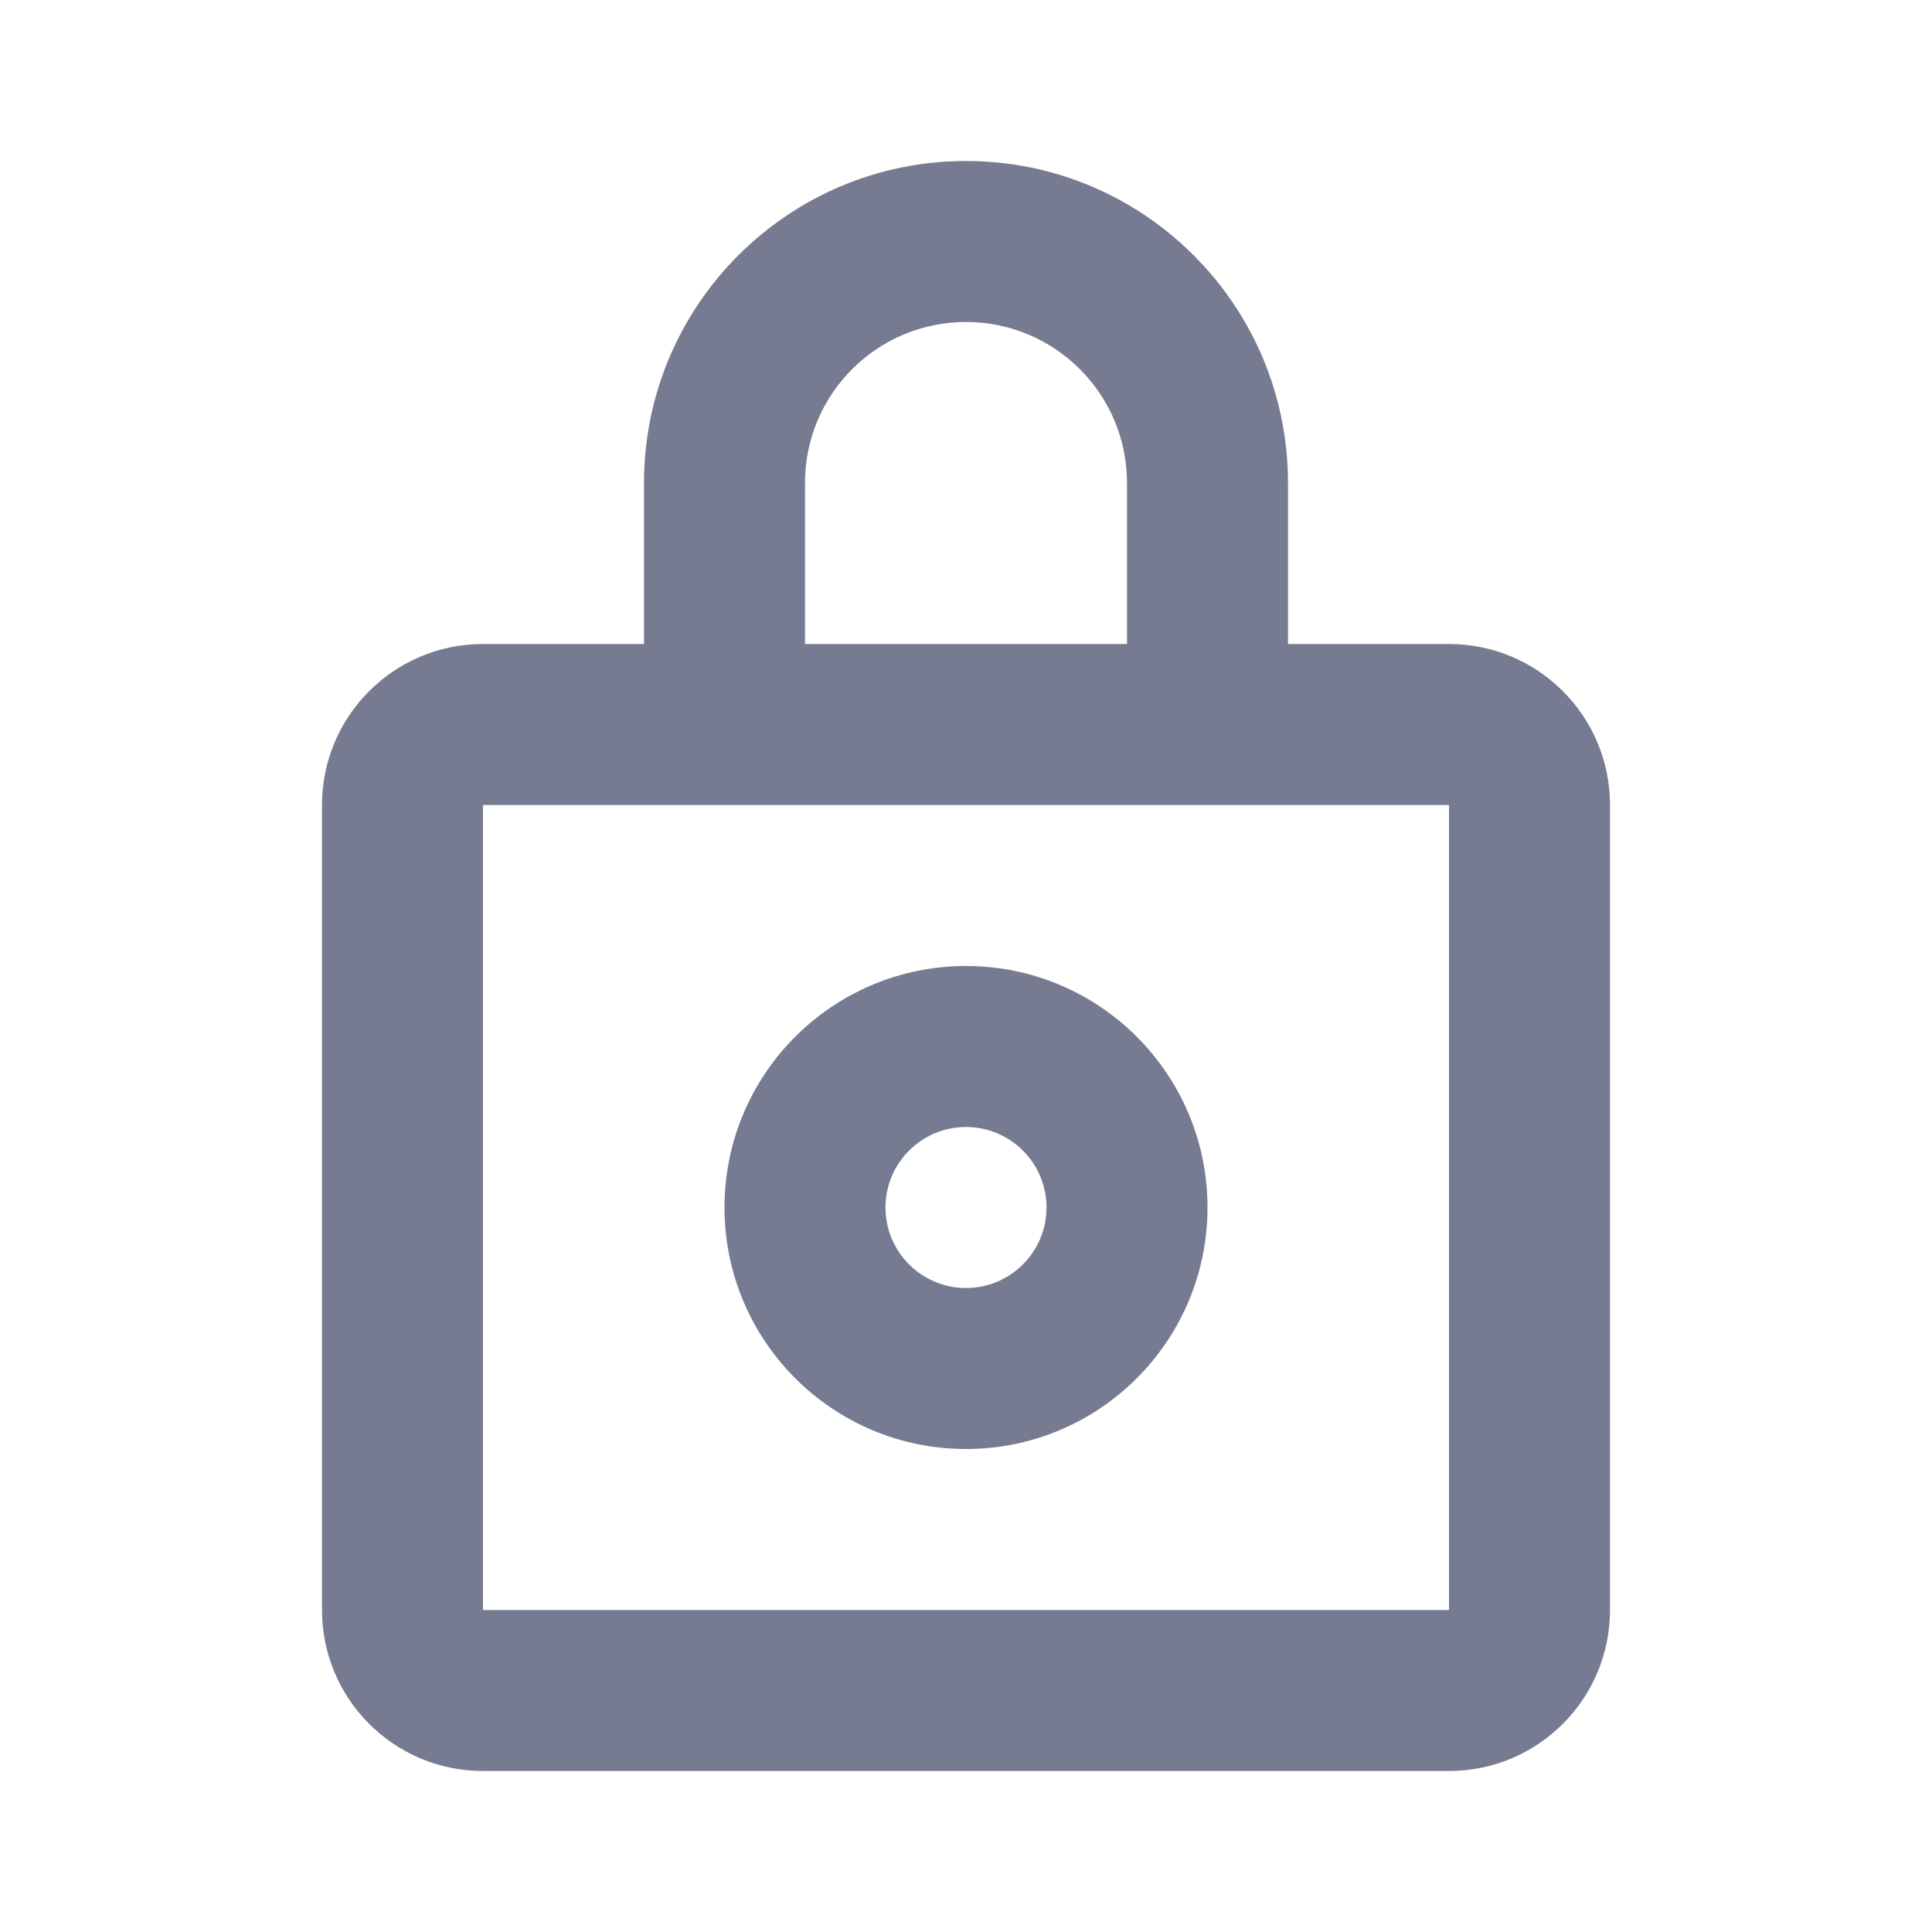 <svg width="24" height="24" viewBox="0 0 24 24" fill="none" xmlns="http://www.w3.org/2000/svg">
<path fill-rule="evenodd" clip-rule="evenodd" d="M12 2C9.791 2 8 3.791 8 6V8H6C4.895 8 4 8.895 4 10V20C4 21.105 4.895 22 6 22H18C19.105 22 20 21.105 20 20V10C20 8.895 19.105 8 18 8H16V6C16 3.791 14.209 2 12 2ZM14 8V6C14 4.895 13.105 4 12 4C10.895 4 10 4.895 10 6V8H14ZM9 10H15H18V20H6V10H9ZM12 14C11.448 14 11 14.448 11 15C11 15.552 11.448 16 12 16C12.552 16 13 15.552 13 15C13 14.448 12.552 14 12 14ZM9 15C9 13.343 10.343 12 12 12C13.657 12 15 13.343 15 15C15 16.657 13.657 18 12 18C10.343 18 9 16.657 9 15Z" fill="#777B92"/>
</svg>
